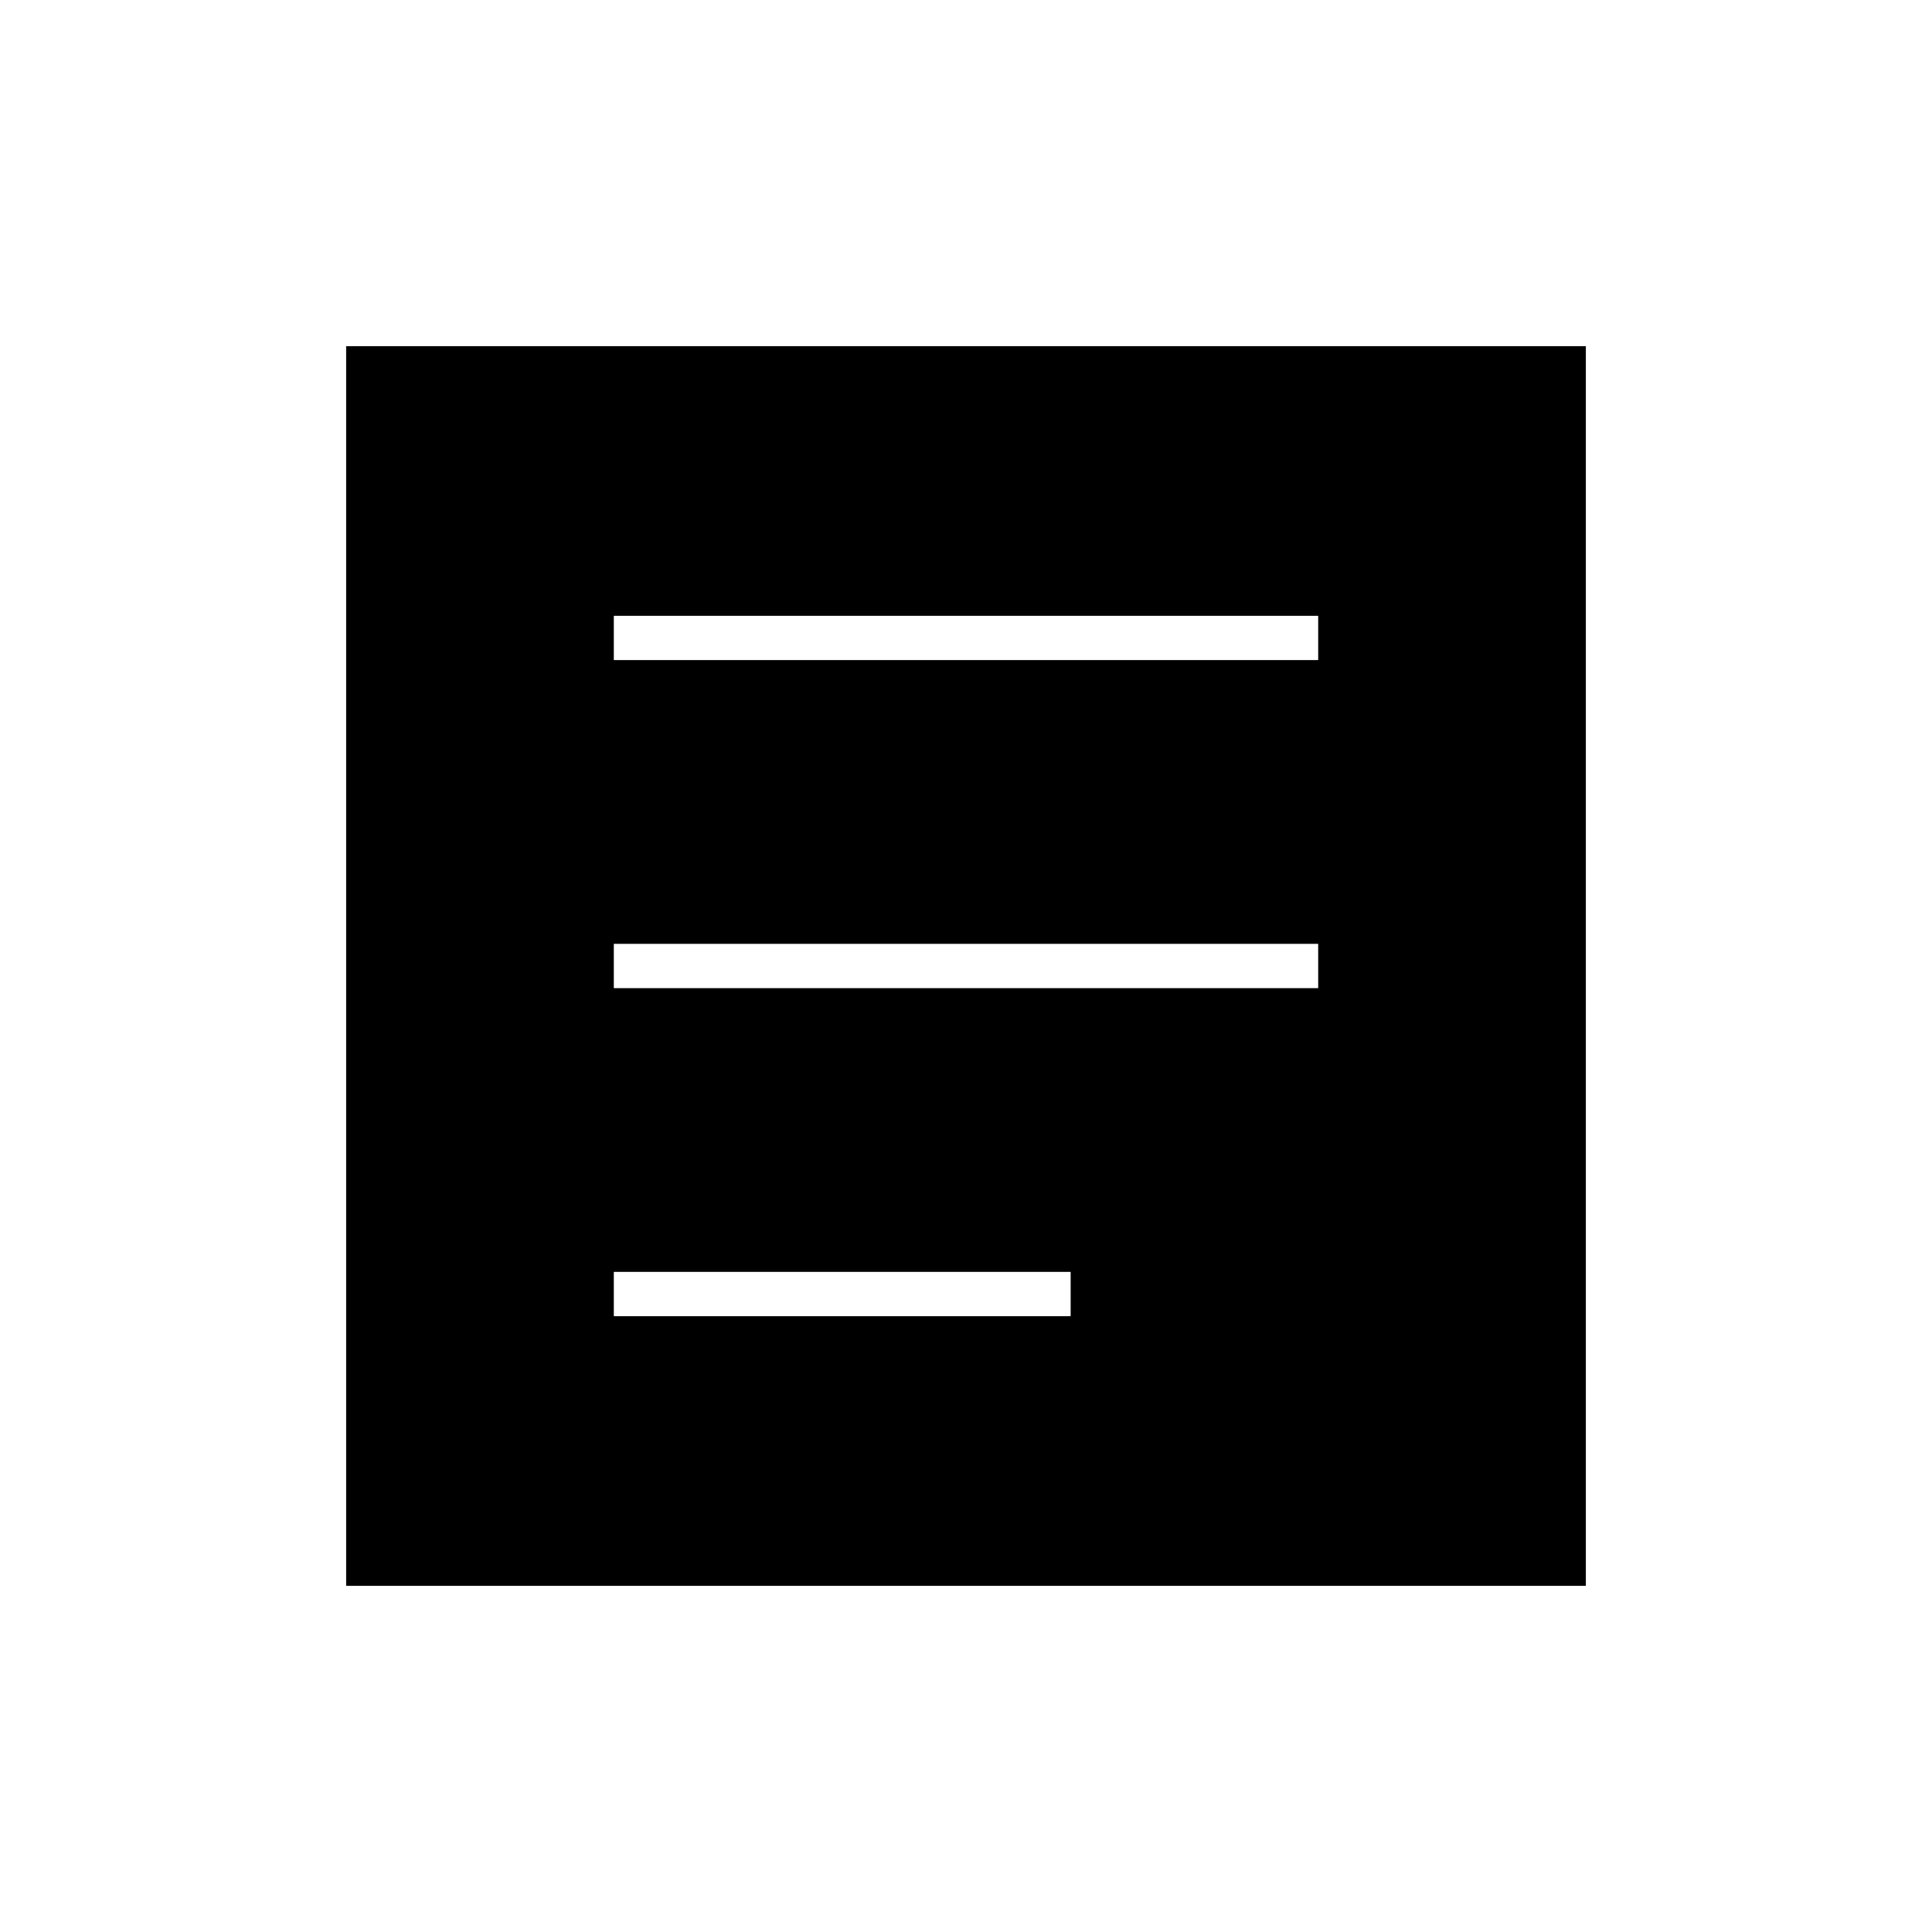 <svg xmlns="http://www.w3.org/2000/svg" width="48" height="48" viewBox="0 0 48 48"><path d="M15.25 32.7H26.6v-1.1H15.25Zm0-8.15h17.5v-1.1h-17.5Zm0-8.15h17.5v-1.1h-17.5Zm-6.65 23V8.6h30.8v30.8Z"/></svg>